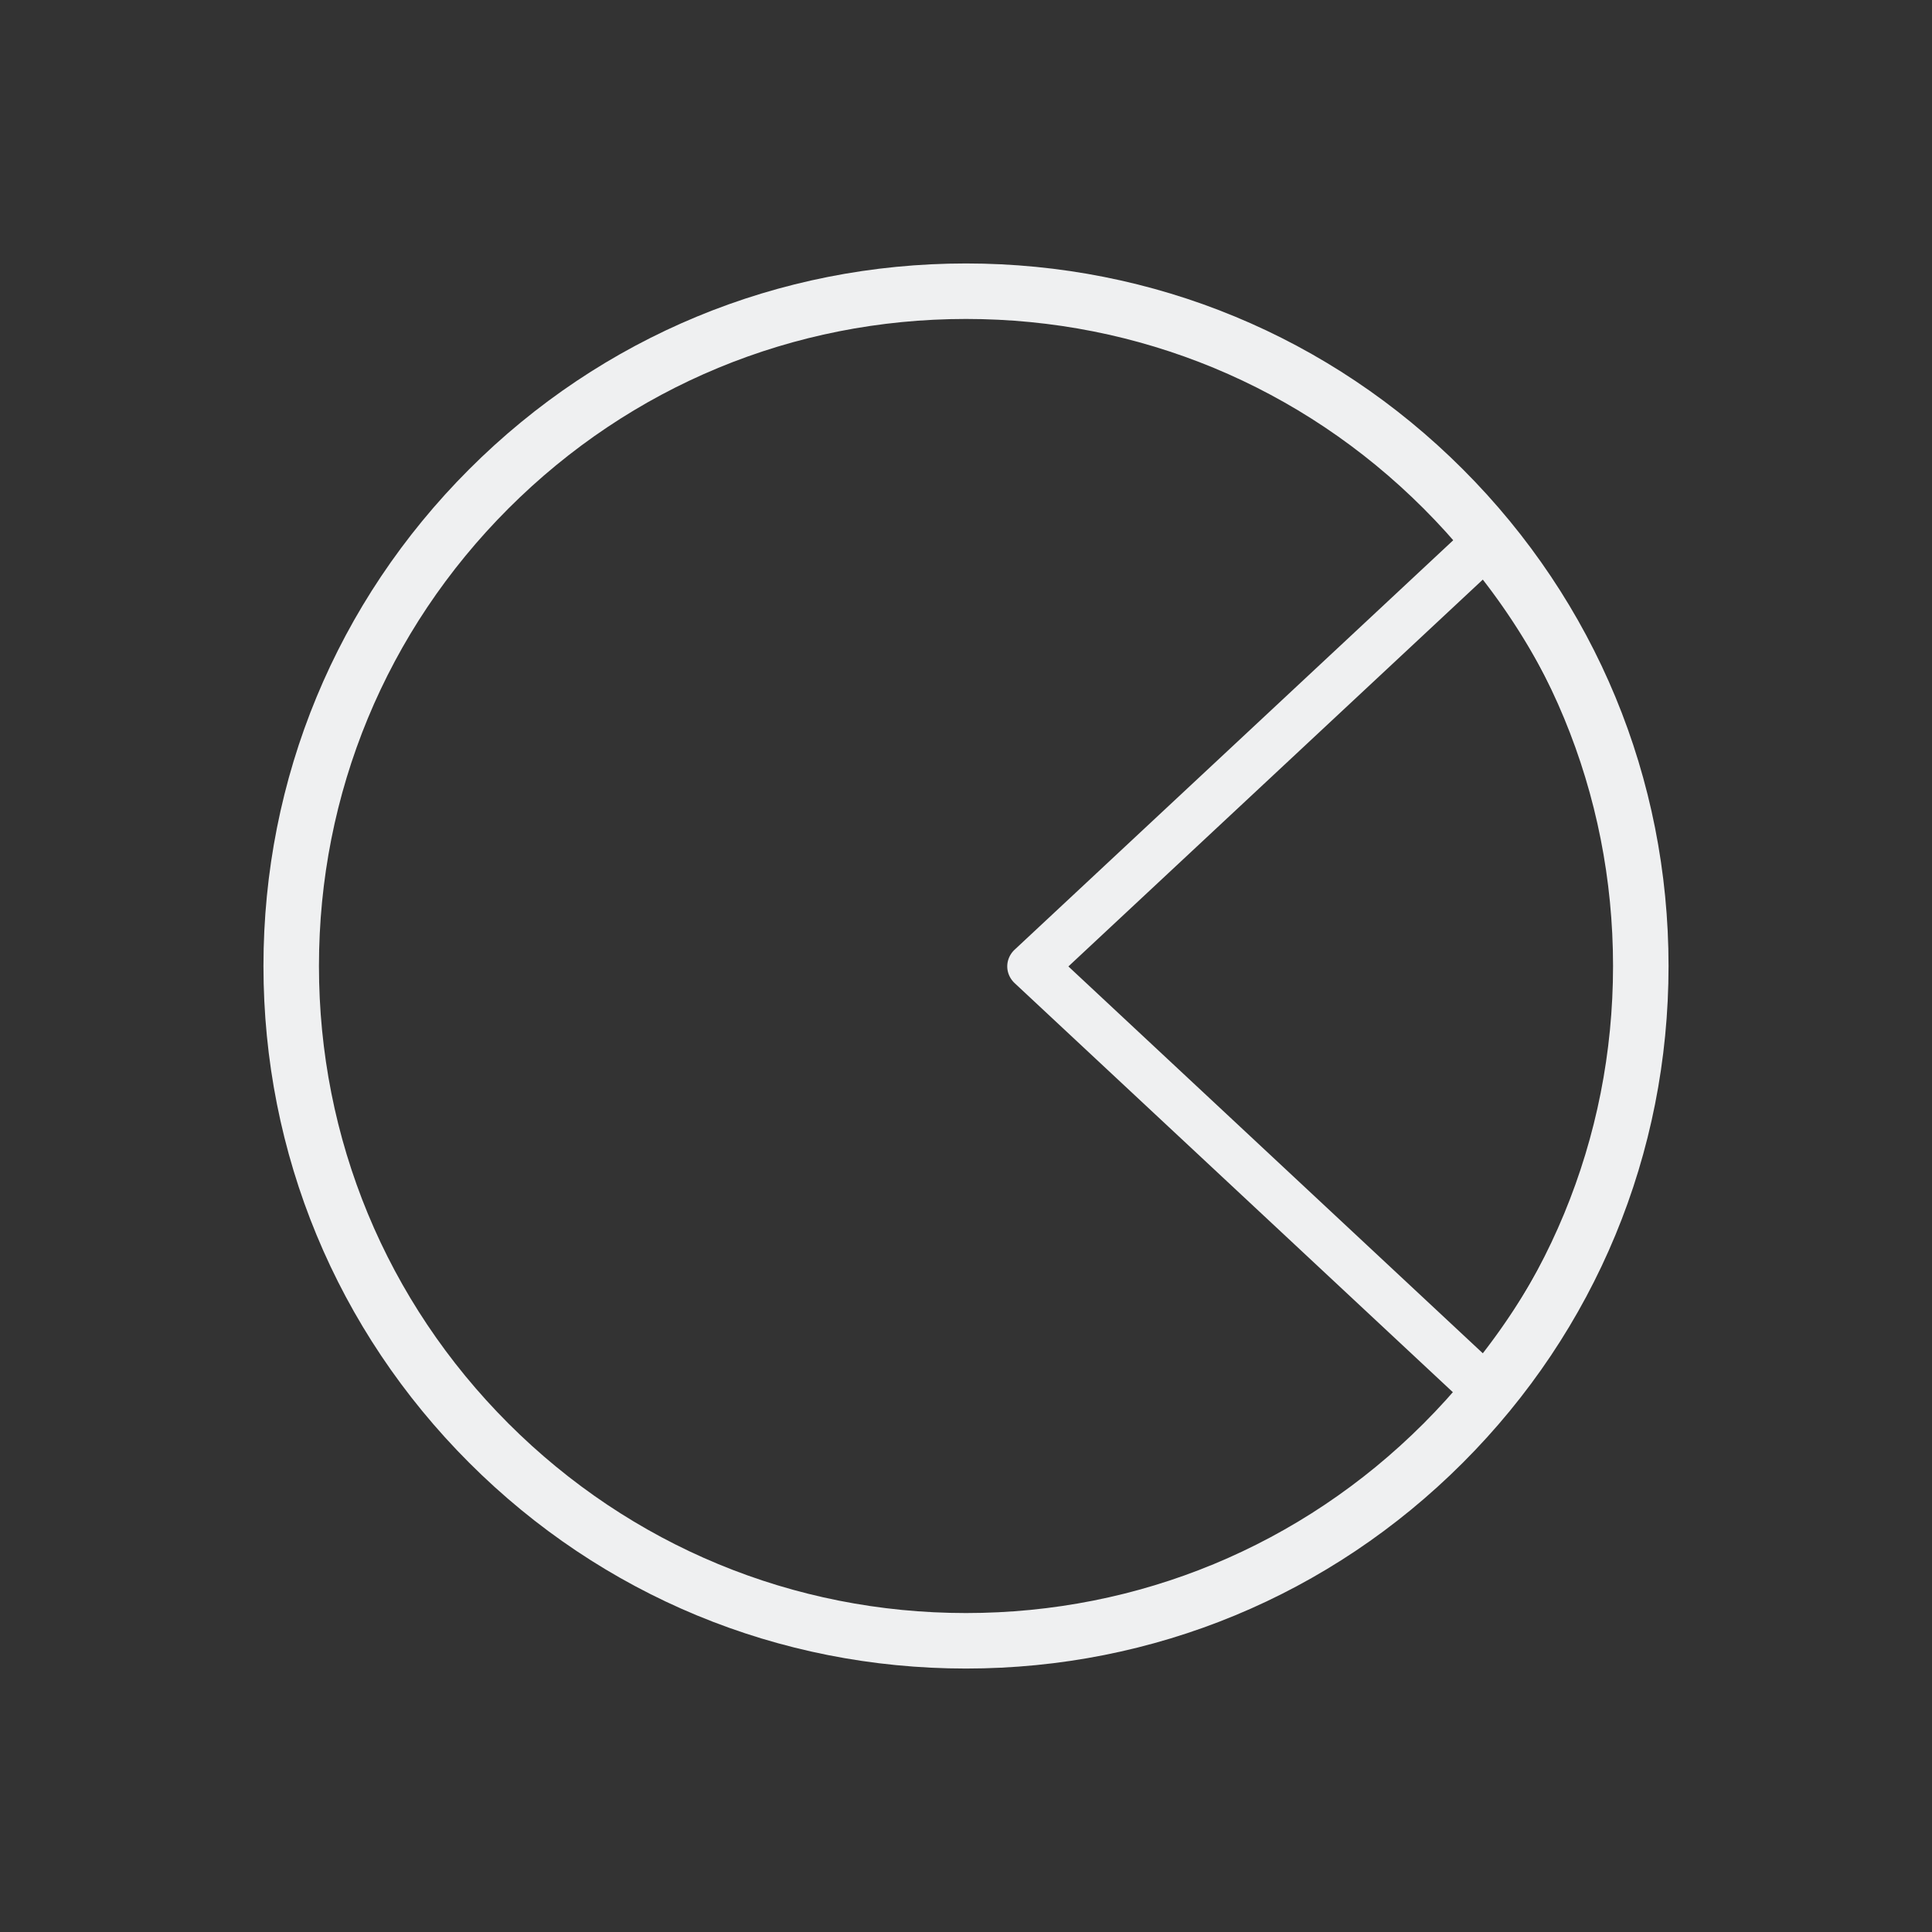<?xml version="1.0" encoding="UTF-8" standalone="no"?>
<svg
   xmlns:dc="http://purl.org/dc/elements/1.1/"
   xmlns:cc="http://creativecommons.org/ns#"
   xmlns:rdf="http://www.w3.org/1999/02/22-rdf-syntax-ns#"
   xmlns:svg="http://www.w3.org/2000/svg"
   xmlns="http://www.w3.org/2000/svg"
   xmlns:sodipodi="http://sodipodi.sourceforge.net/DTD/sodipodi-0.dtd"
   xmlns:inkscape="http://www.inkscape.org/namespaces/inkscape"
   viewBox="0 0 22 22"
   version="1.1"
   id="svg6"
   sodipodi:docname="drive-partition.svg"
   inkscape:version="1.0.2 (e86c870879, 2021-01-15)">
  <rect x="0" y="0" width="22" height="22" fill="#333333" stroke="none"/>
  <sodipodi:namedview
     pagecolor="#ffffff"
     bordercolor="#666666"
     borderopacity="1"
     objecttolerance="10"
     gridtolerance="10"
     guidetolerance="10"
     inkscape:pageopacity="0"
     inkscape:pageshadow="2"
     inkscape:window-width="1920"
     inkscape:window-height="1007"
     id="namedview8"
     showgrid="true"
     inkscape:zoom="10.727273"
     inkscape:cx="-7.2711862"
     inkscape:cy="11.186441"
     inkscape:window-x="0"
     inkscape:window-y="0"
     inkscape:window-maximized="1"
     inkscape:current-layer="svg6"
     inkscape:document-rotation="0">
    <inkscape:grid
       type="xygrid"
       id="grid885" />
  </sodipodi:namedview>
  <defs
     id="defs3051">
    <style
       type="text/css"
       id="current-color-scheme">
      .ColorScheme-Text {
        color:#eff0f1;
      }
      </style>
  </defs>
  <g
     data-name="Pie chart"
     id="g8"
     transform="matrix(0,0.267,-0.267,0,19.592,2.759)" />
  <path
     d="m 16.84,5.934 a 0.228,0.213 0 0 0 -0.029,0.005 0.283,0.265 0 0 0 -0.099,0.06 l -5.158,4.815 a 0.289,0.27 0 0 0 0,0.381 l 5.158,4.815 a 0.283,0.265 0 0 0 0.099,0.06 0.228,0.213 0 0 0 0.029,0.005 0.289,0.27 0 0 0 0.087,0.012 c 0.002,0 0.005,0 0.007,0 a 0.279,0.26 0 0 0 0.034,-0.009 0.271,0.253 0 0 0 0.07,-0.018 0.277,0.258 0 0 0 0.043,-0.027 0.286,0.267 0 0 0 0.04,-0.025 c 0.005,-0.004 0.006,-0.01 0.011,-0.014 0.003,-0.005 0.01,-0.005 0.013,-0.01 a 8.663,8.086 0 0 0 0,-9.962 c -0.003,-0.004 -0.01,-0.006 -0.013,-0.01 -0.003,-0.004 -0.005,-0.01 -0.011,-0.014 a 0.286,0.267 0 0 0 -0.04,-0.025 0.277,0.258 0 0 0 -0.043,-0.027 0.271,0.253 0 0 0 -0.07,-0.018 0.279,0.26 0 0 0 -0.034,-0.009 c -0.002,0 -0.005,0 -0.007,0 a 0.289,0.27 0 0 0 -0.087,0.015 z m 1.564,5.071 a 7.988,7.456 0 0 1 -1.519,4.405 l -4.719,-4.405 4.719,-4.405 a 7.988,7.456 0 0 1 1.519,4.405 z"
     id="path6-5-6"
     style="fill:#eff0f1;fill-opacity:1;stroke-width:0.279" />
  <path
     d="M 16.657,5.343 C 15.146,3.832 13.137,3 11,3 8.863,3 6.854,3.832 5.343,5.343 3.832,6.854 3,8.863 3,11 3,13.137 3.832,15.146 5.343,16.657 6.854,18.168 8.863,19 11,19 13.137,19 15.146,18.168 16.657,16.657 18.168,15.146 19,13.137 19,11 19,8.863 18.168,6.854 16.657,5.343 Z M 16.21,16.21 c -1.392,1.392 -3.242,2.158 -5.21,2.158 -1.968,0 -3.818,-0.767 -5.21,-2.158 -1.392,-1.392 -2.158,-3.242 -2.158,-5.21 0,-1.968 0.766,-3.818 2.158,-5.21 1.392,-1.392 3.242,-2.158 5.21,-2.158 1.968,0 3.818,0.766 5.21,2.158 1.392,1.392 2.158,3.242 2.158,5.21 0,1.968 -0.766,3.818 -2.158,5.21 z m 0,0"
     id="path2-36-91"
     style="fill:#eff0f1;fill-opacity:1;stroke-width:0.025" />
</svg>
